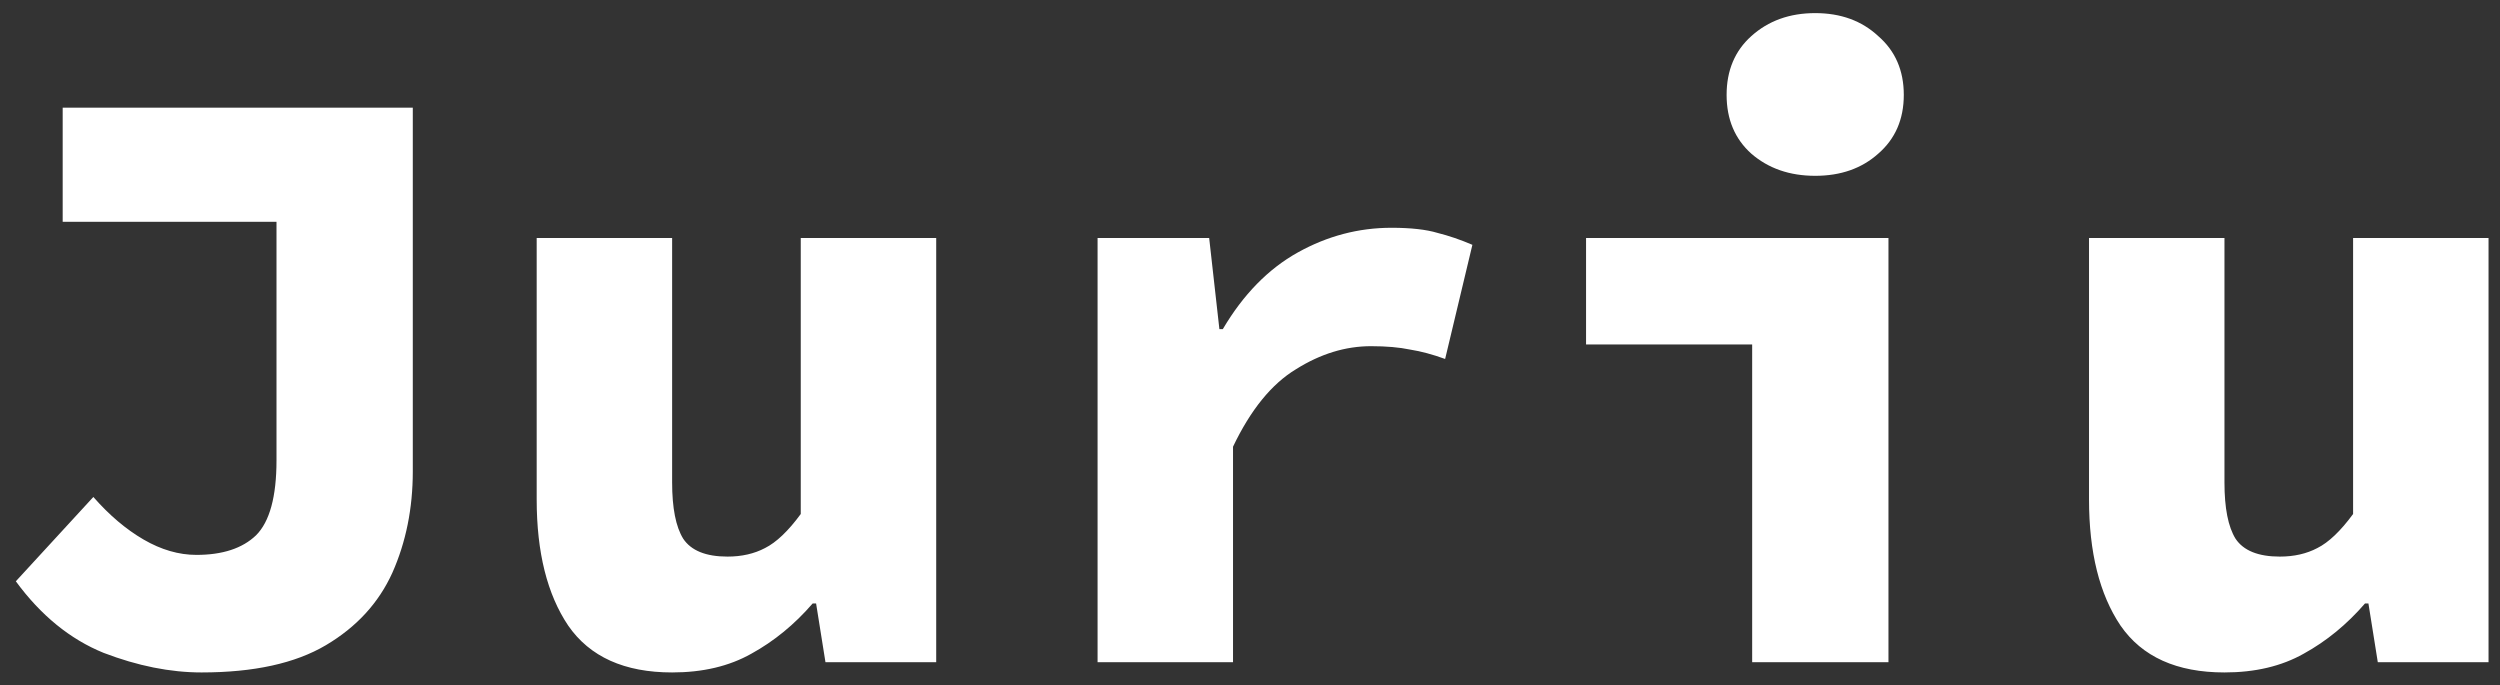 <svg width="135" height="37" viewBox="0 0 135 37" fill="none" xmlns="http://www.w3.org/2000/svg">
<rect x="0" y="0" width="135" height="37" fill="#333333" stroke="none"/>
<path d="M10.883 36.312C9.196 36.312 7.433 35.959 5.593 35.254C3.784 34.518 2.204 33.23 0.855 31.39L5.041 26.836C5.9 27.817 6.804 28.584 7.755 29.136C8.706 29.688 9.656 29.964 10.607 29.964C12.018 29.964 13.091 29.611 13.827 28.906C14.563 28.17 14.931 26.821 14.931 24.858V11.978H3.385V5.814H22.291V25.456C22.291 27.449 21.923 29.274 21.187 30.93C20.451 32.555 19.255 33.859 17.599 34.84C15.943 35.821 13.704 36.312 10.883 36.312ZM36.295 36.312C33.719 36.312 31.848 35.469 30.683 33.782C29.548 32.095 28.981 29.826 28.981 26.974V12.852H36.295V26.054C36.295 27.434 36.494 28.446 36.893 29.09C37.322 29.734 38.12 30.056 39.285 30.056C40.052 30.056 40.726 29.903 41.309 29.596C41.922 29.289 42.566 28.676 43.241 27.756V12.852H50.555V35.76H44.575L44.069 32.586H43.885C42.904 33.721 41.8 34.625 40.573 35.3C39.377 35.975 37.951 36.312 36.295 36.312ZM59.269 35.76V12.852H65.295L65.847 17.774H66.031C67.135 15.903 68.484 14.523 70.079 13.634C71.674 12.745 73.36 12.3 75.139 12.3C76.182 12.3 77.01 12.392 77.623 12.576C78.236 12.729 78.865 12.944 79.509 13.22L78.037 19.384C77.362 19.139 76.734 18.97 76.151 18.878C75.568 18.755 74.863 18.694 74.035 18.694C72.655 18.694 71.306 19.108 69.987 19.936C68.668 20.733 67.534 22.129 66.583 24.122V35.76H59.269ZM94.617 35.76V18.602H85.647V12.852H101.977V35.76H94.617ZM98.021 9.494C96.641 9.494 95.491 9.095 94.571 8.298C93.682 7.501 93.237 6.443 93.237 5.124C93.237 3.805 93.682 2.747 94.571 1.95C95.491 1.122 96.641 0.708 98.021 0.708C99.401 0.708 100.536 1.122 101.425 1.95C102.345 2.747 102.805 3.805 102.805 5.124C102.805 6.443 102.345 7.501 101.425 8.298C100.536 9.095 99.401 9.494 98.021 9.494ZM120.121 36.312C117.545 36.312 115.674 35.469 114.509 33.782C113.374 32.095 112.807 29.826 112.807 26.974V12.852H120.121V26.054C120.121 27.434 120.32 28.446 120.719 29.09C121.148 29.734 121.946 30.056 123.111 30.056C123.878 30.056 124.552 29.903 125.135 29.596C125.748 29.289 126.392 28.676 127.067 27.756V12.852H134.381V35.76H128.401L127.895 32.586H127.711C126.73 33.721 125.626 34.625 124.399 35.3C123.203 35.975 121.777 36.312 120.121 36.312Z" fill="white"/>
</svg>
